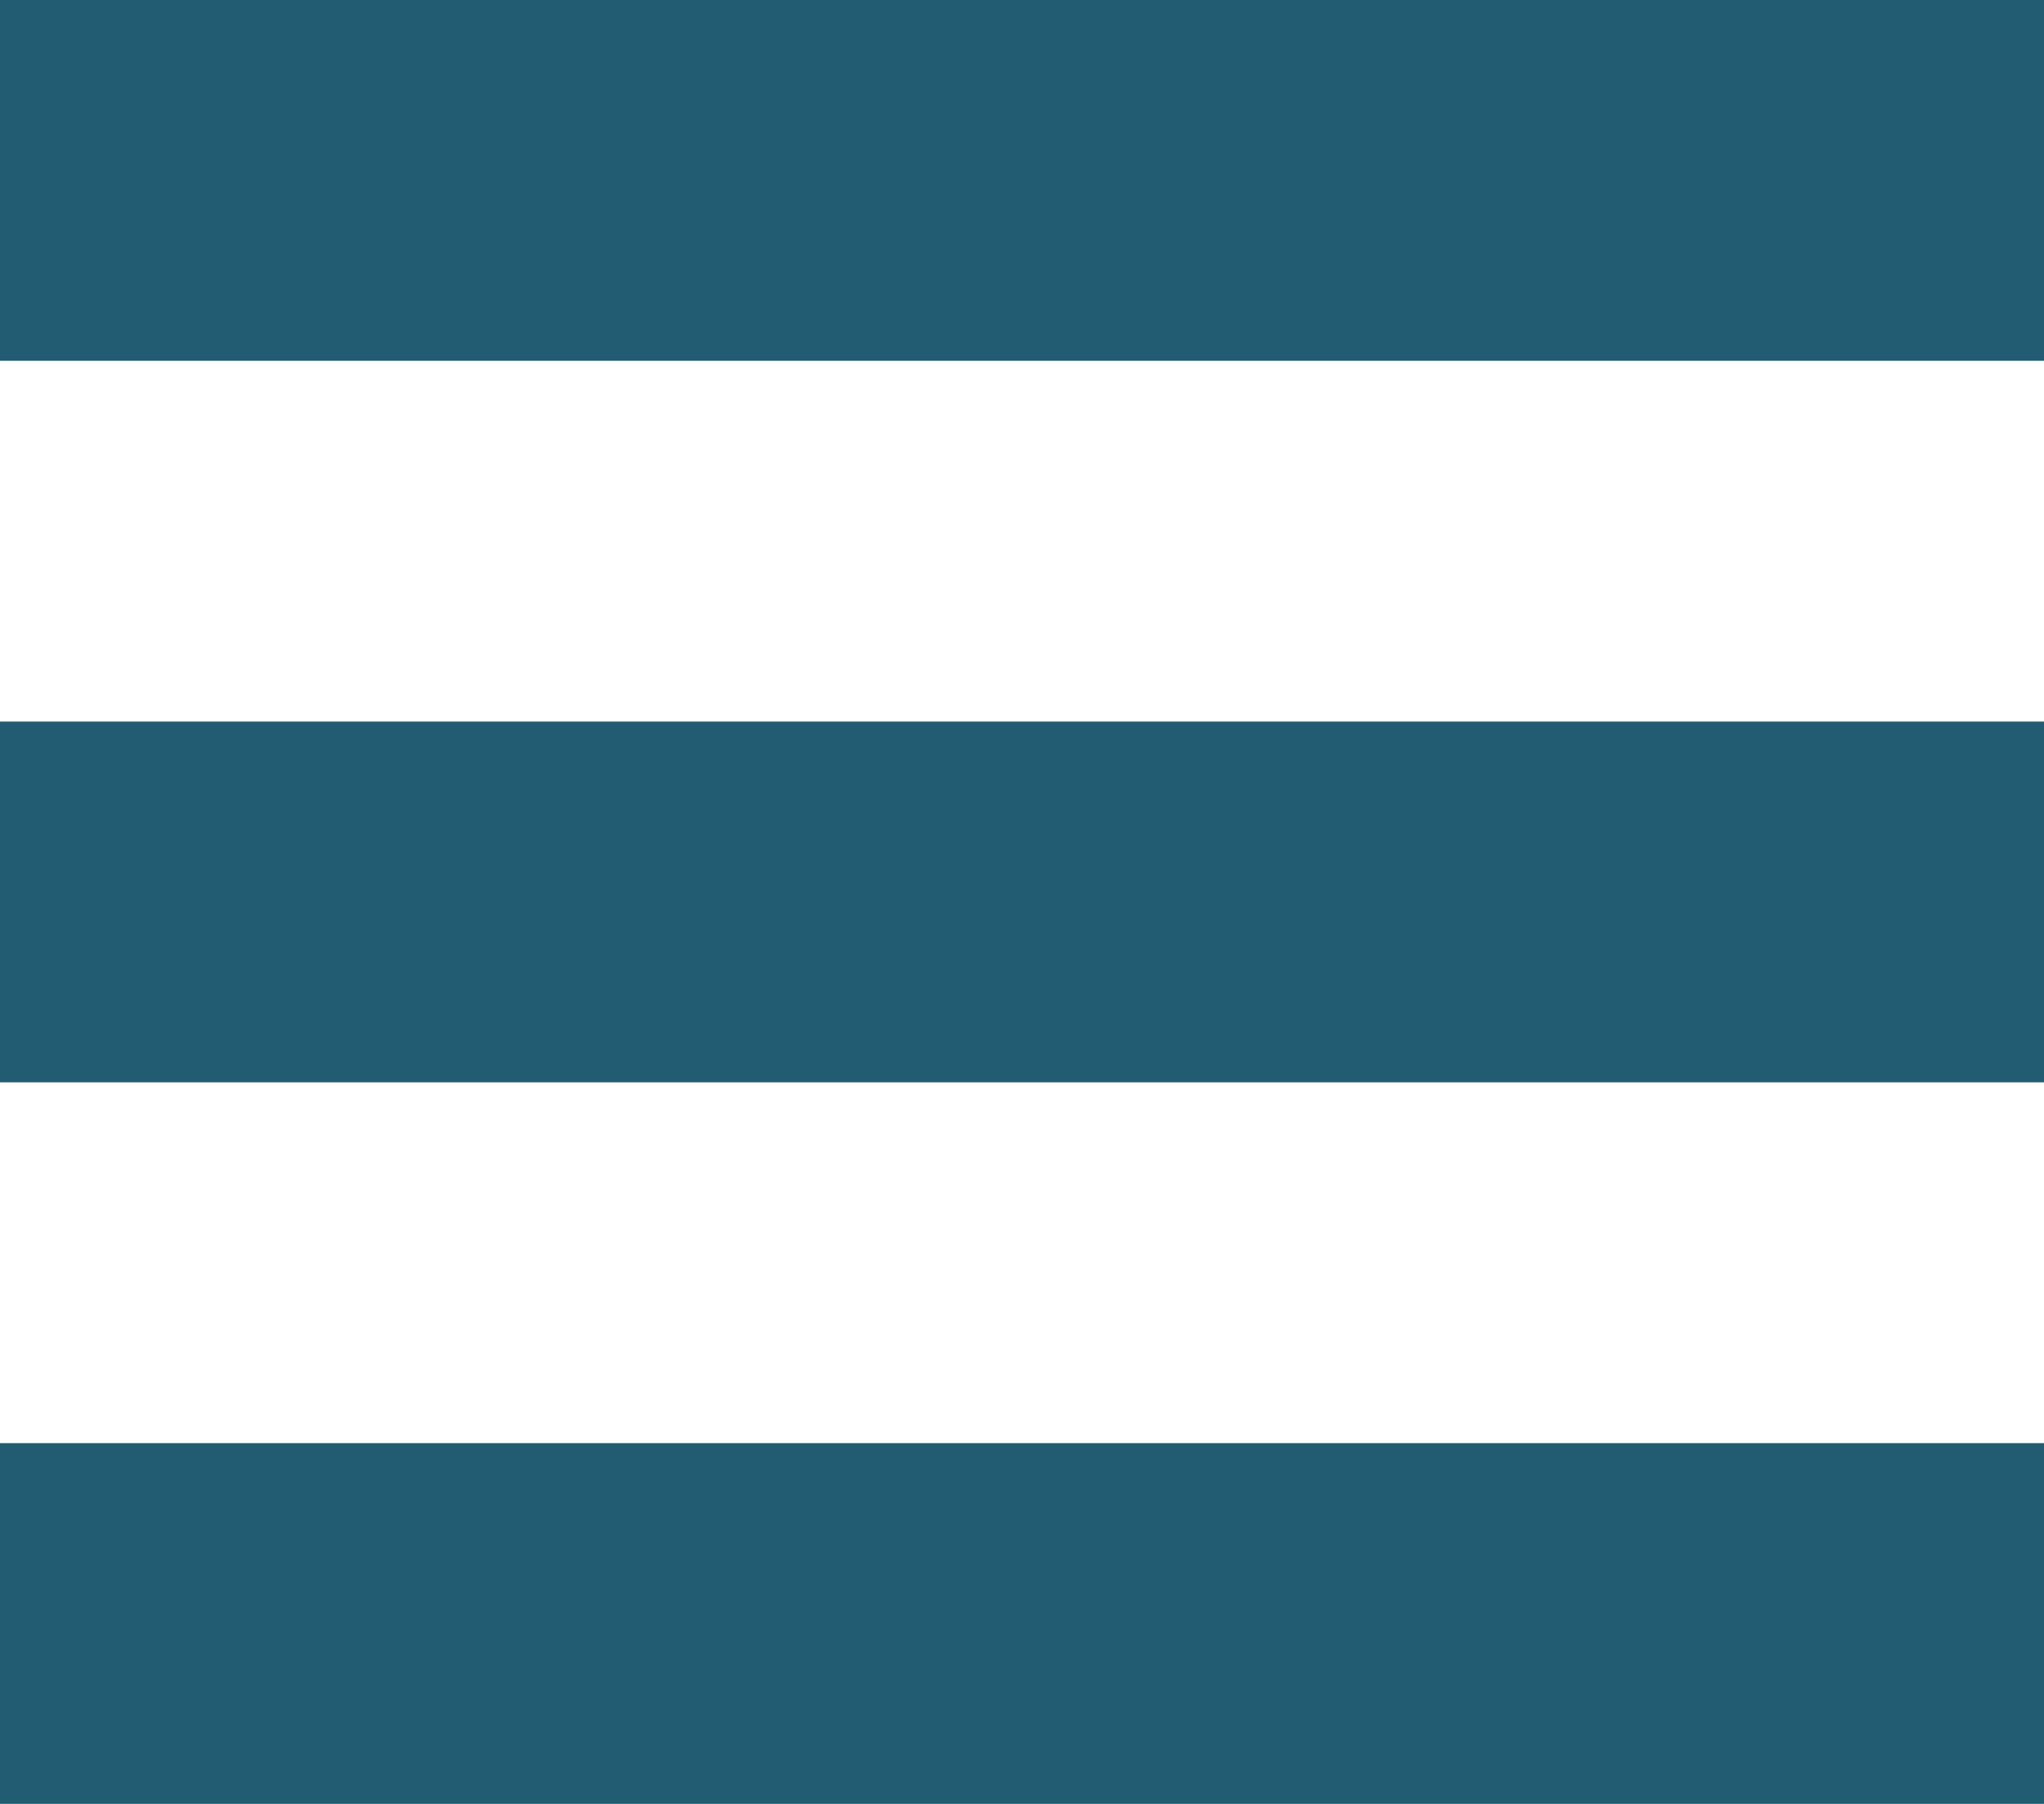 <?xml version="1.0" encoding="UTF-8"?>
<svg width="17px" height="15px" viewBox="0 0 17 15" version="1.1" xmlns="http://www.w3.org/2000/svg" xmlns:xlink="http://www.w3.org/1999/xlink">
    <!-- Generator: Sketch 53.2 (72643) - https://sketchapp.com -->
    <title>Hamburger Menu</title>
    <desc>Created with Sketch.</desc>
    <defs>
        <linearGradient x1="100%" y1="50%" x2="0%" y2="50%" id="linearGradient-1">
            <stop stop-color="#3F9EDF" offset="0%"></stop>
            <stop stop-color="#02205F" offset="100%"></stop>
        </linearGradient>
    </defs>
    <g id="Style-Guide" stroke="none" stroke-width="1" fill="none" fill-rule="evenodd">
        <g id="Icons" transform="translate(-88, -418)" fill="#225C73" fill-rule="nonzero">
            <g id="Hamburger-Menu" transform="translate(88, 418)">
                <rect id="Rectangle-Copy-4" x="0" y="0" width="17" height="3"></rect>
                <rect id="Rectangle-Copy-5" x="0" y="6" width="17" height="3"></rect>
                <rect id="Rectangle-Copy-6" x="0" y="12" width="17" height="3"></rect>
            </g>
        </g>
    </g>
</svg>